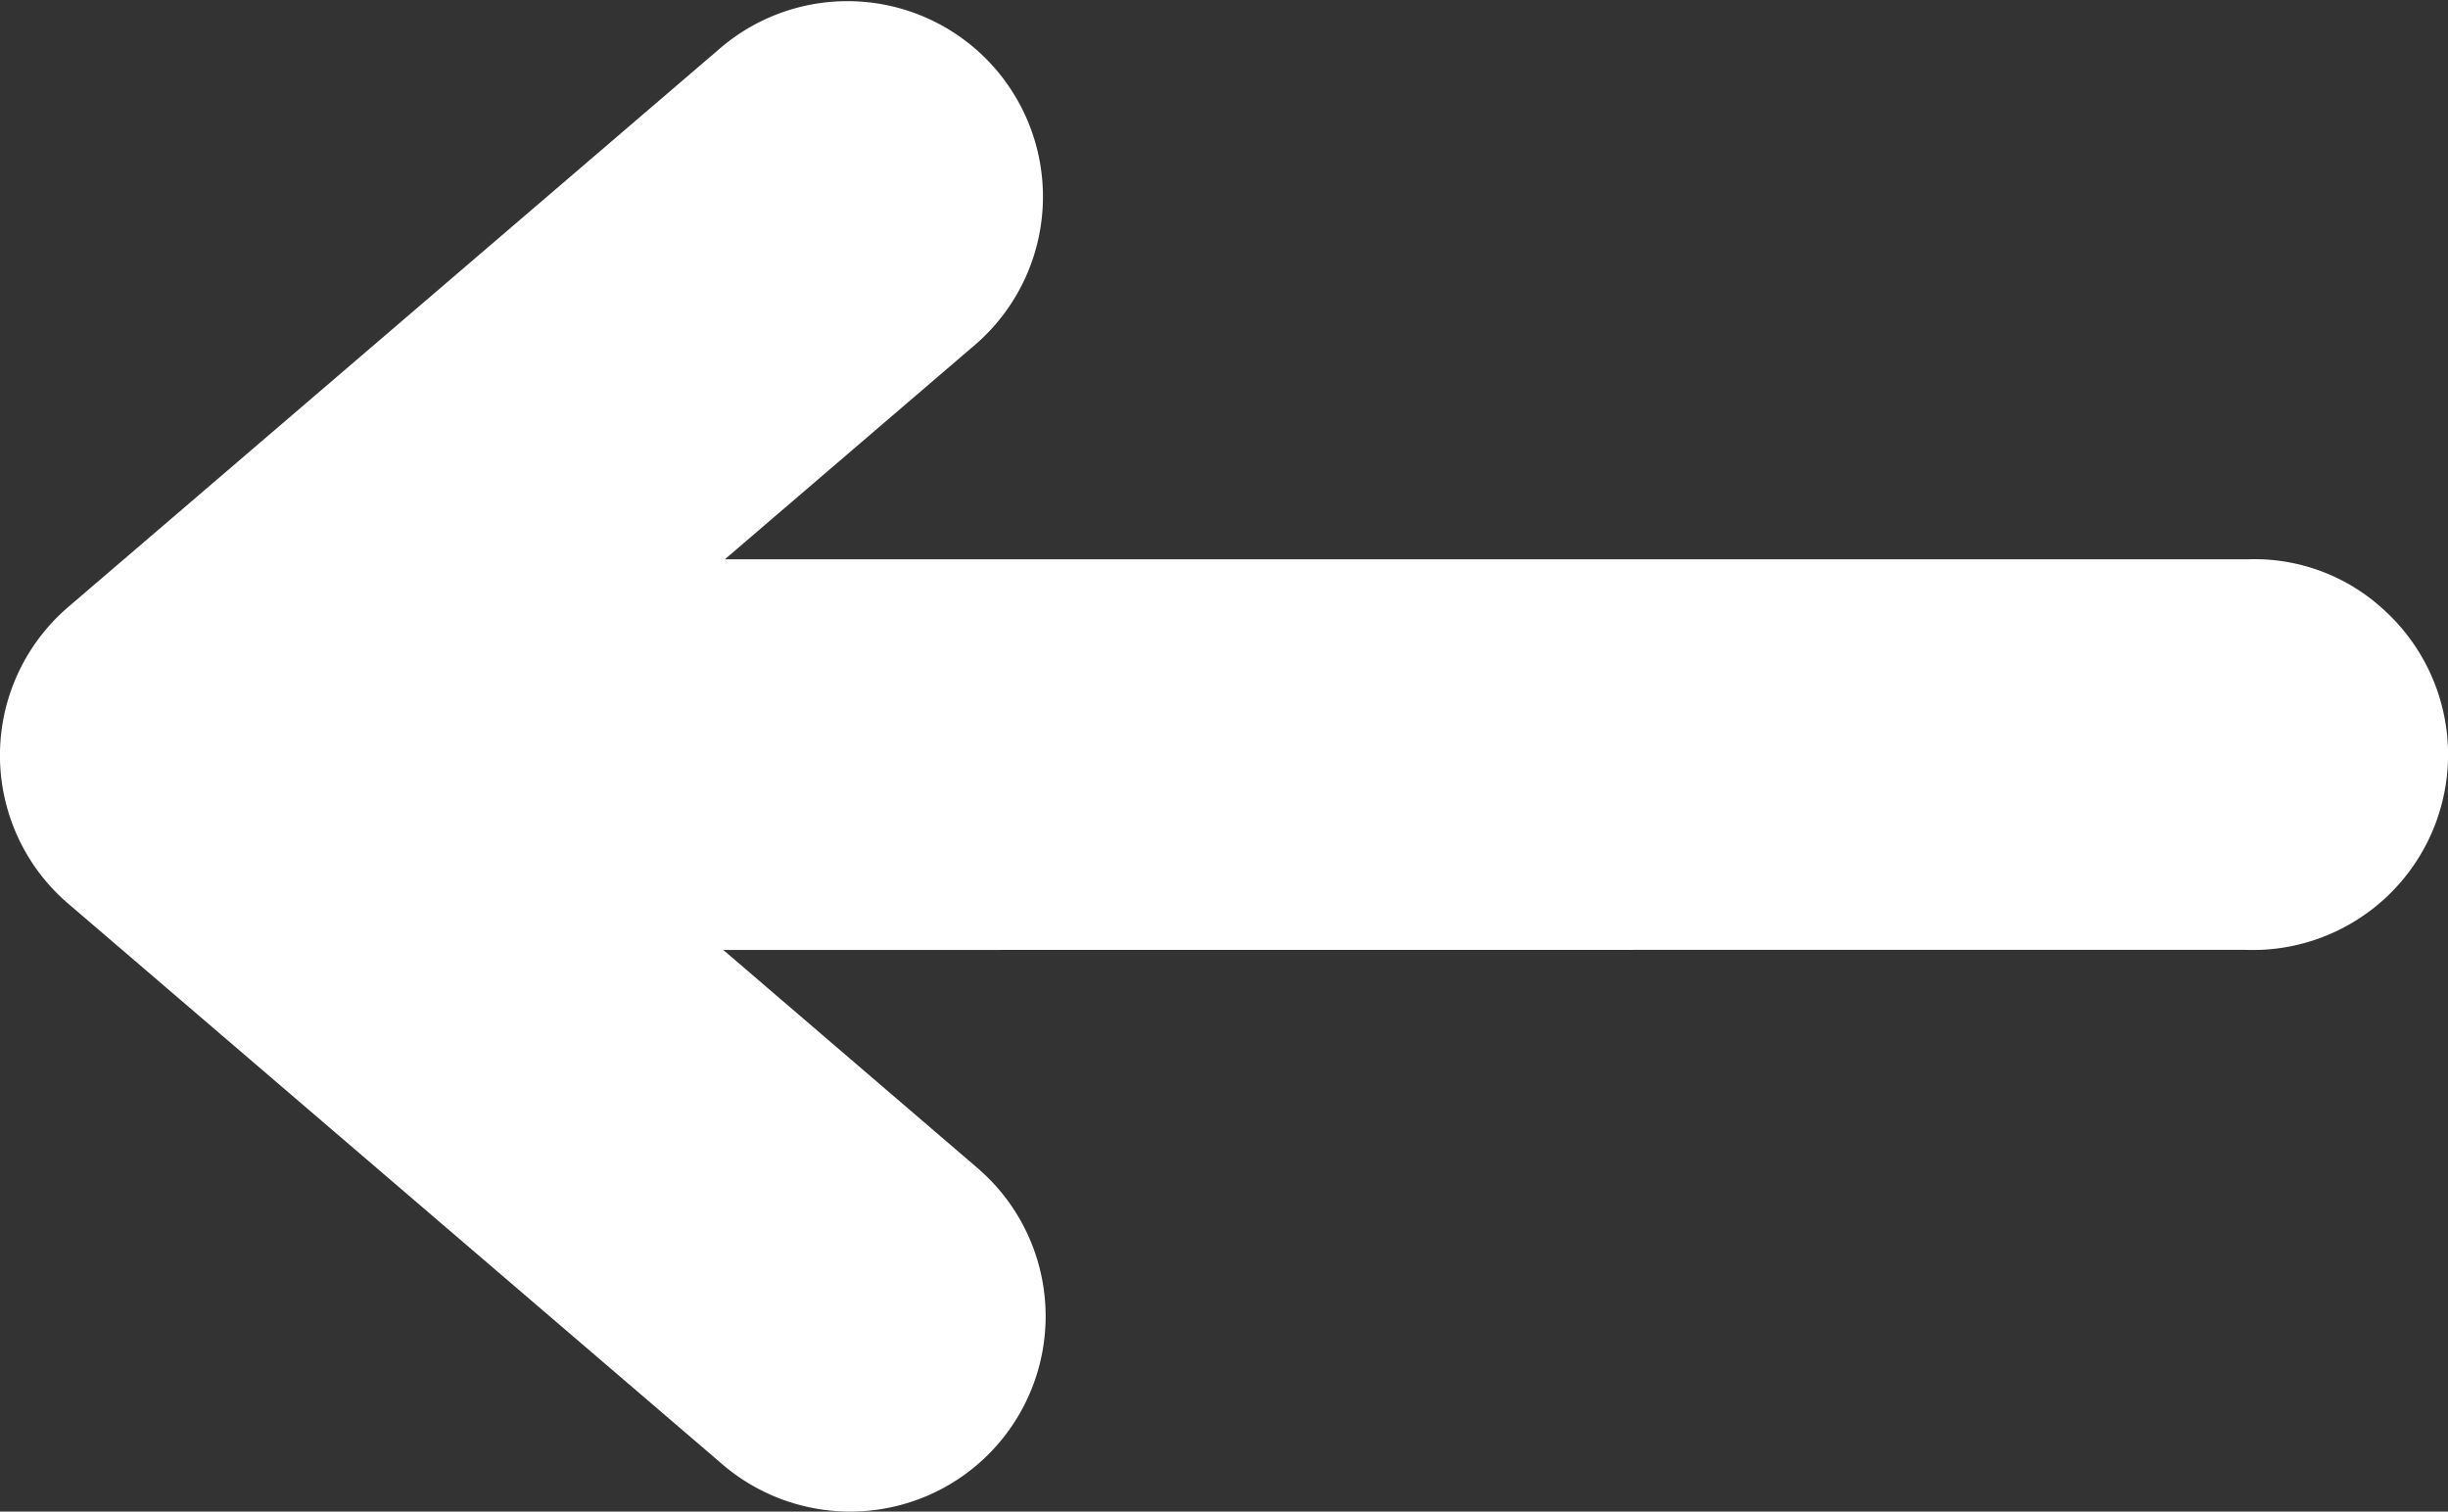 <svg id="Layer_1" data-name="Layer 1" xmlns="http://www.w3.org/2000/svg" viewBox="0 0 31.364 19.365"><rect x="0" y="0" width="31.364" height="19.365" fill="#333333" stroke="none"/><title>LeftArrow</title><path d="M10.986,18.054a1.196,1.196,0,0,0,.672-2.111l-5.921-5.08H28.805q.056.003.112,0A1.197,1.197,0,1,0,28.805,8.472H5.757l5.902-5.062A1.198,1.198,0,0,0,10.09,1.599L1.722,8.771a1.196,1.196,0,0,0,0,1.812l8.368,7.172A1.196,1.196,0,0,0,10.986,18.054Z" fill="#fff"/><path d="M10.89,19.365a2.516,2.516,0,0,1-1.669-.635L.872,11.575a2.547,2.547,0,0,1-.267-.266A2.502,2.502,0,0,1,.87,7.78L9.24.607a2.505,2.505,0,0,1,3.275,3.791L9.287,7.165H28.805a2.439,2.439,0,0,1,1.742.652,2.503,2.503,0,0,1-1.569,4.351c-.078.003-.155.003-.232,0l-19.479.002,3.243,2.782a2.502,2.502,0,0,1-1.418,4.405C11.024,19.362,10.957,19.365,10.89,19.365Zm-.068-2.418.003.003ZM10.939,16.761l.001.002.004-.001ZM28.855,9.776h0Zm-17.91-7.19-.001.001Z" fill="#fff"/></svg>